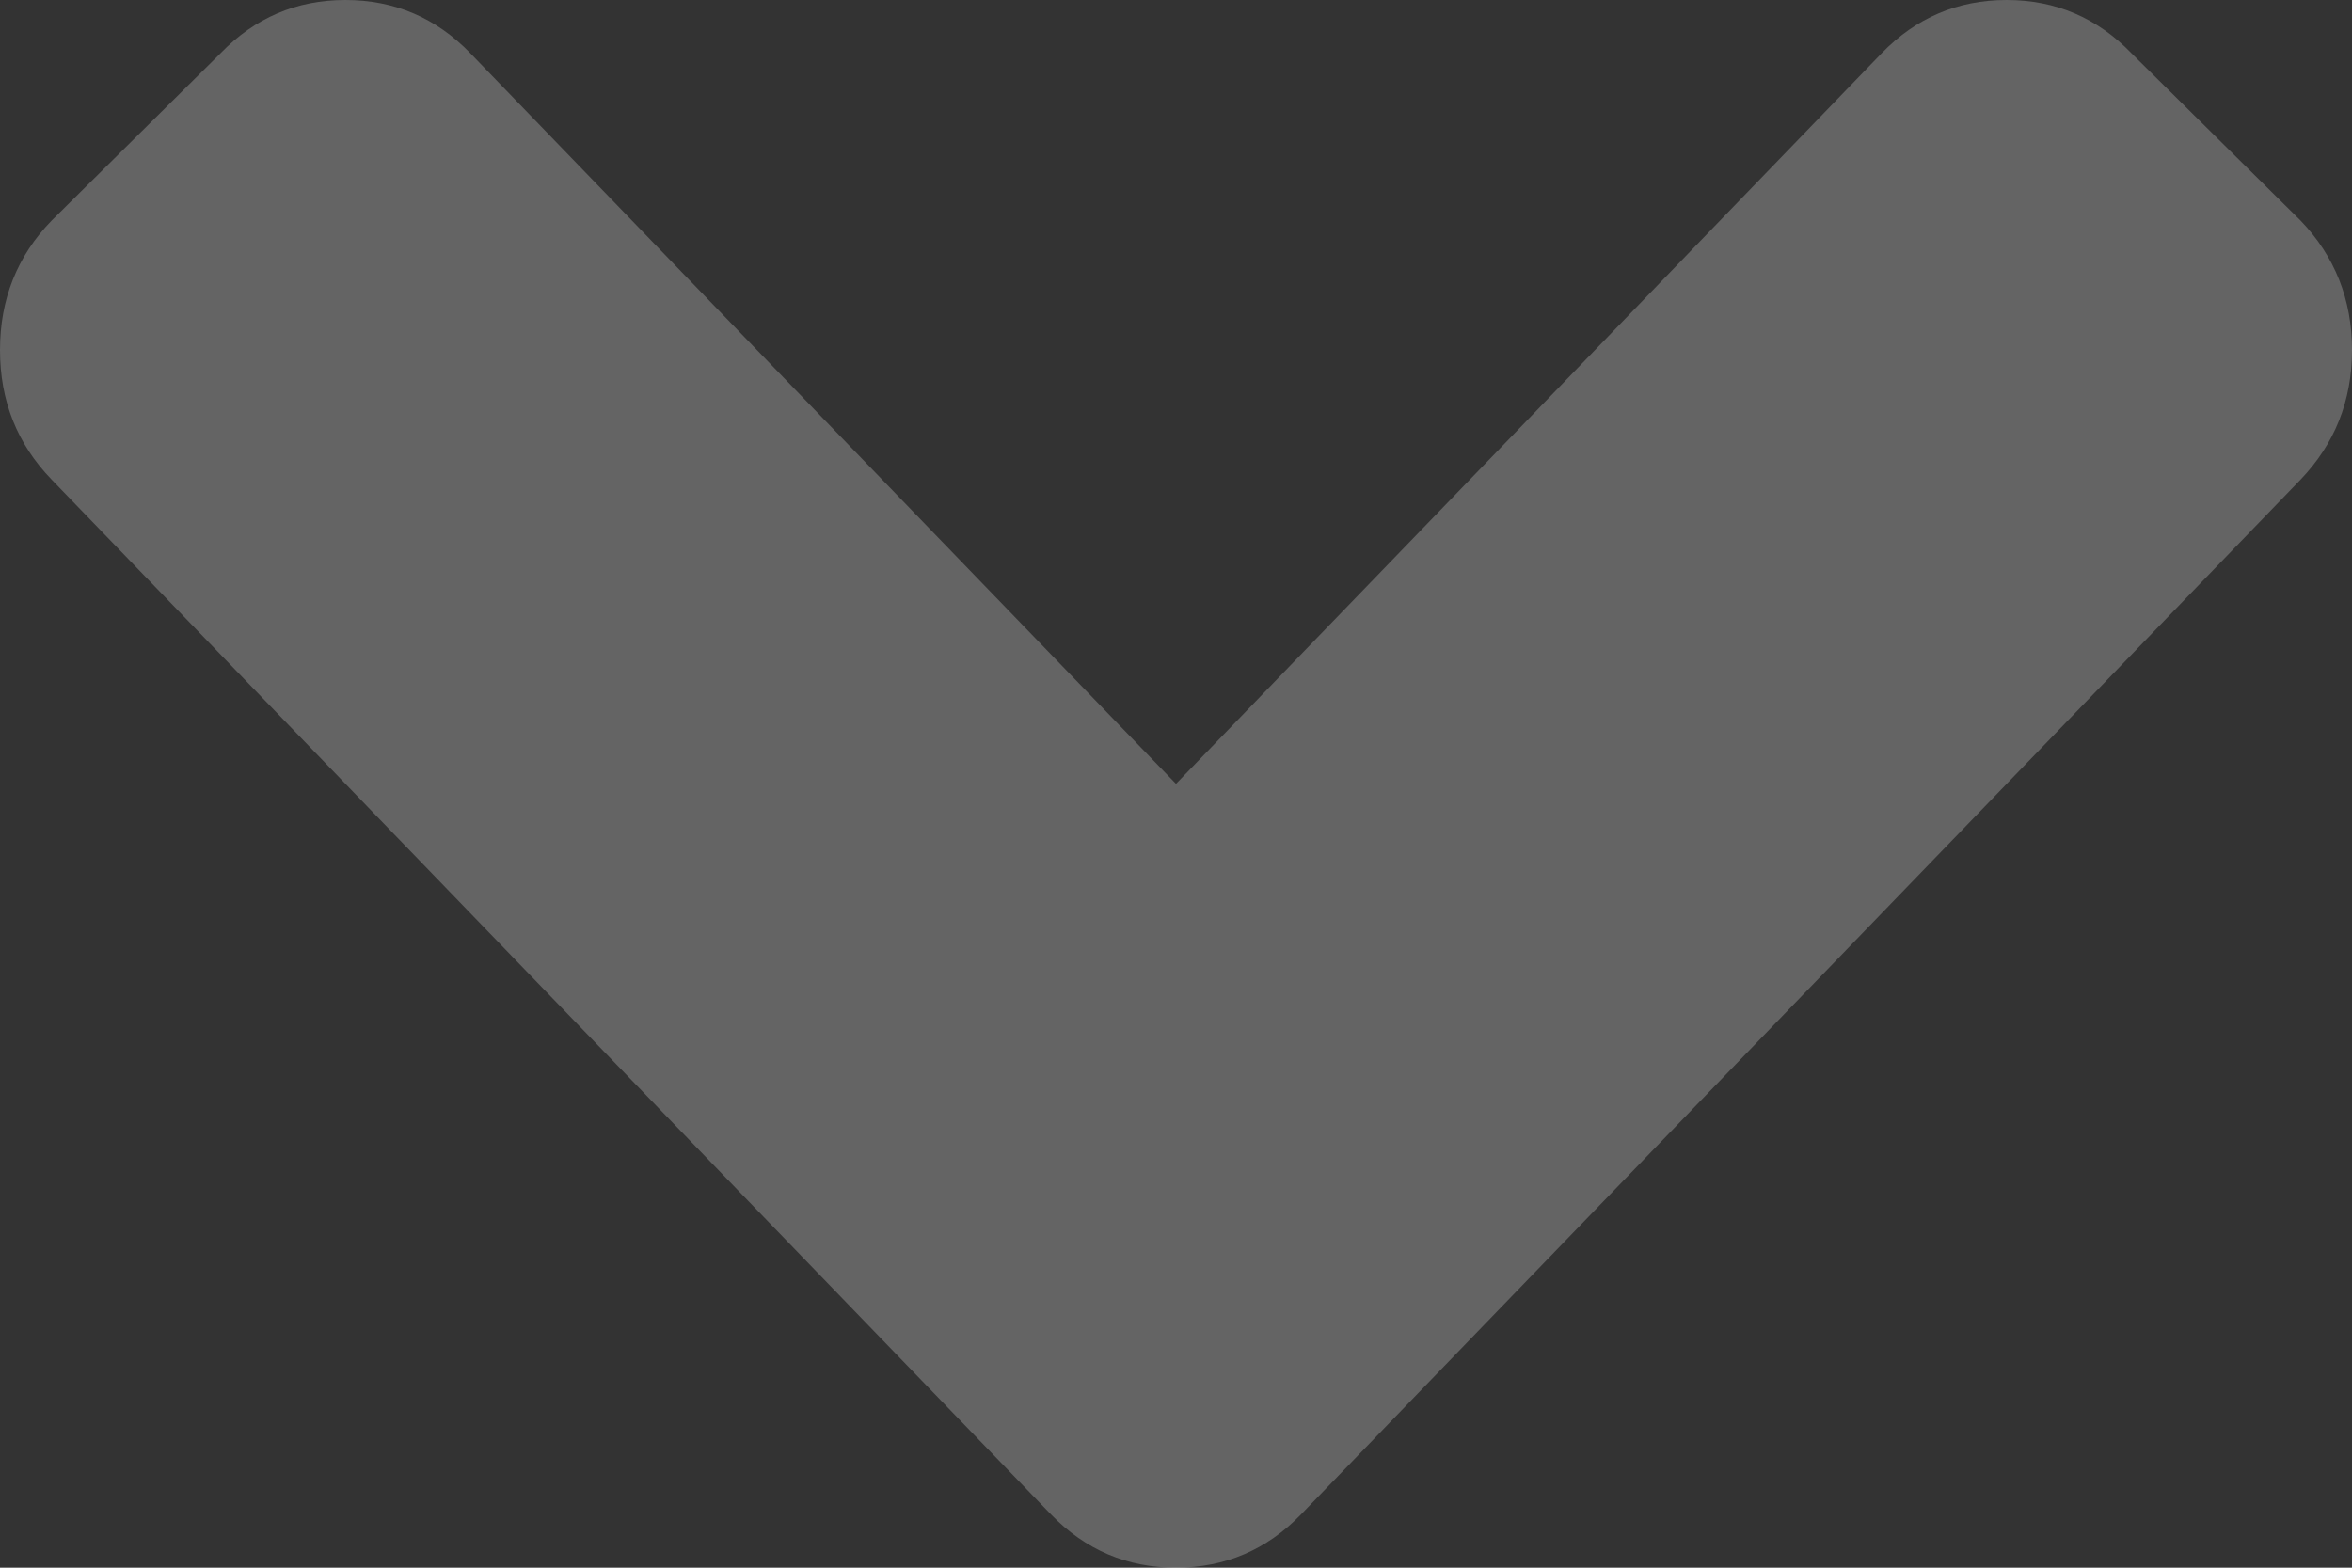 <svg width="12" height="8" viewBox="0 0 12 8" fill="none" xmlns="http://www.w3.org/2000/svg">
<rect x="0" y="0" width="12" height="8" fill="#333333" stroke="none"/>
<path d="M5.362 7.728L0.263 2.447C0.087 2.265 0 2.045 0 1.786C0 1.528 0.087 1.307 0.263 1.126L1.125 0.272C1.3 0.091 1.512 0 1.762 0C2.013 0 2.225 0.091 2.4 0.272L6 4L9.6 0.272C9.775 0.091 9.988 0 10.238 0C10.488 0 10.7 0.091 10.875 0.272L11.738 1.126C11.912 1.307 12 1.528 12 1.786C12 2.045 11.912 2.265 11.738 2.447L6.638 7.728C6.463 7.909 6.25 8 6 8C5.75 8 5.537 7.909 5.362 7.728Z" fill="white" fill-opacity="0.24"/>
</svg>

